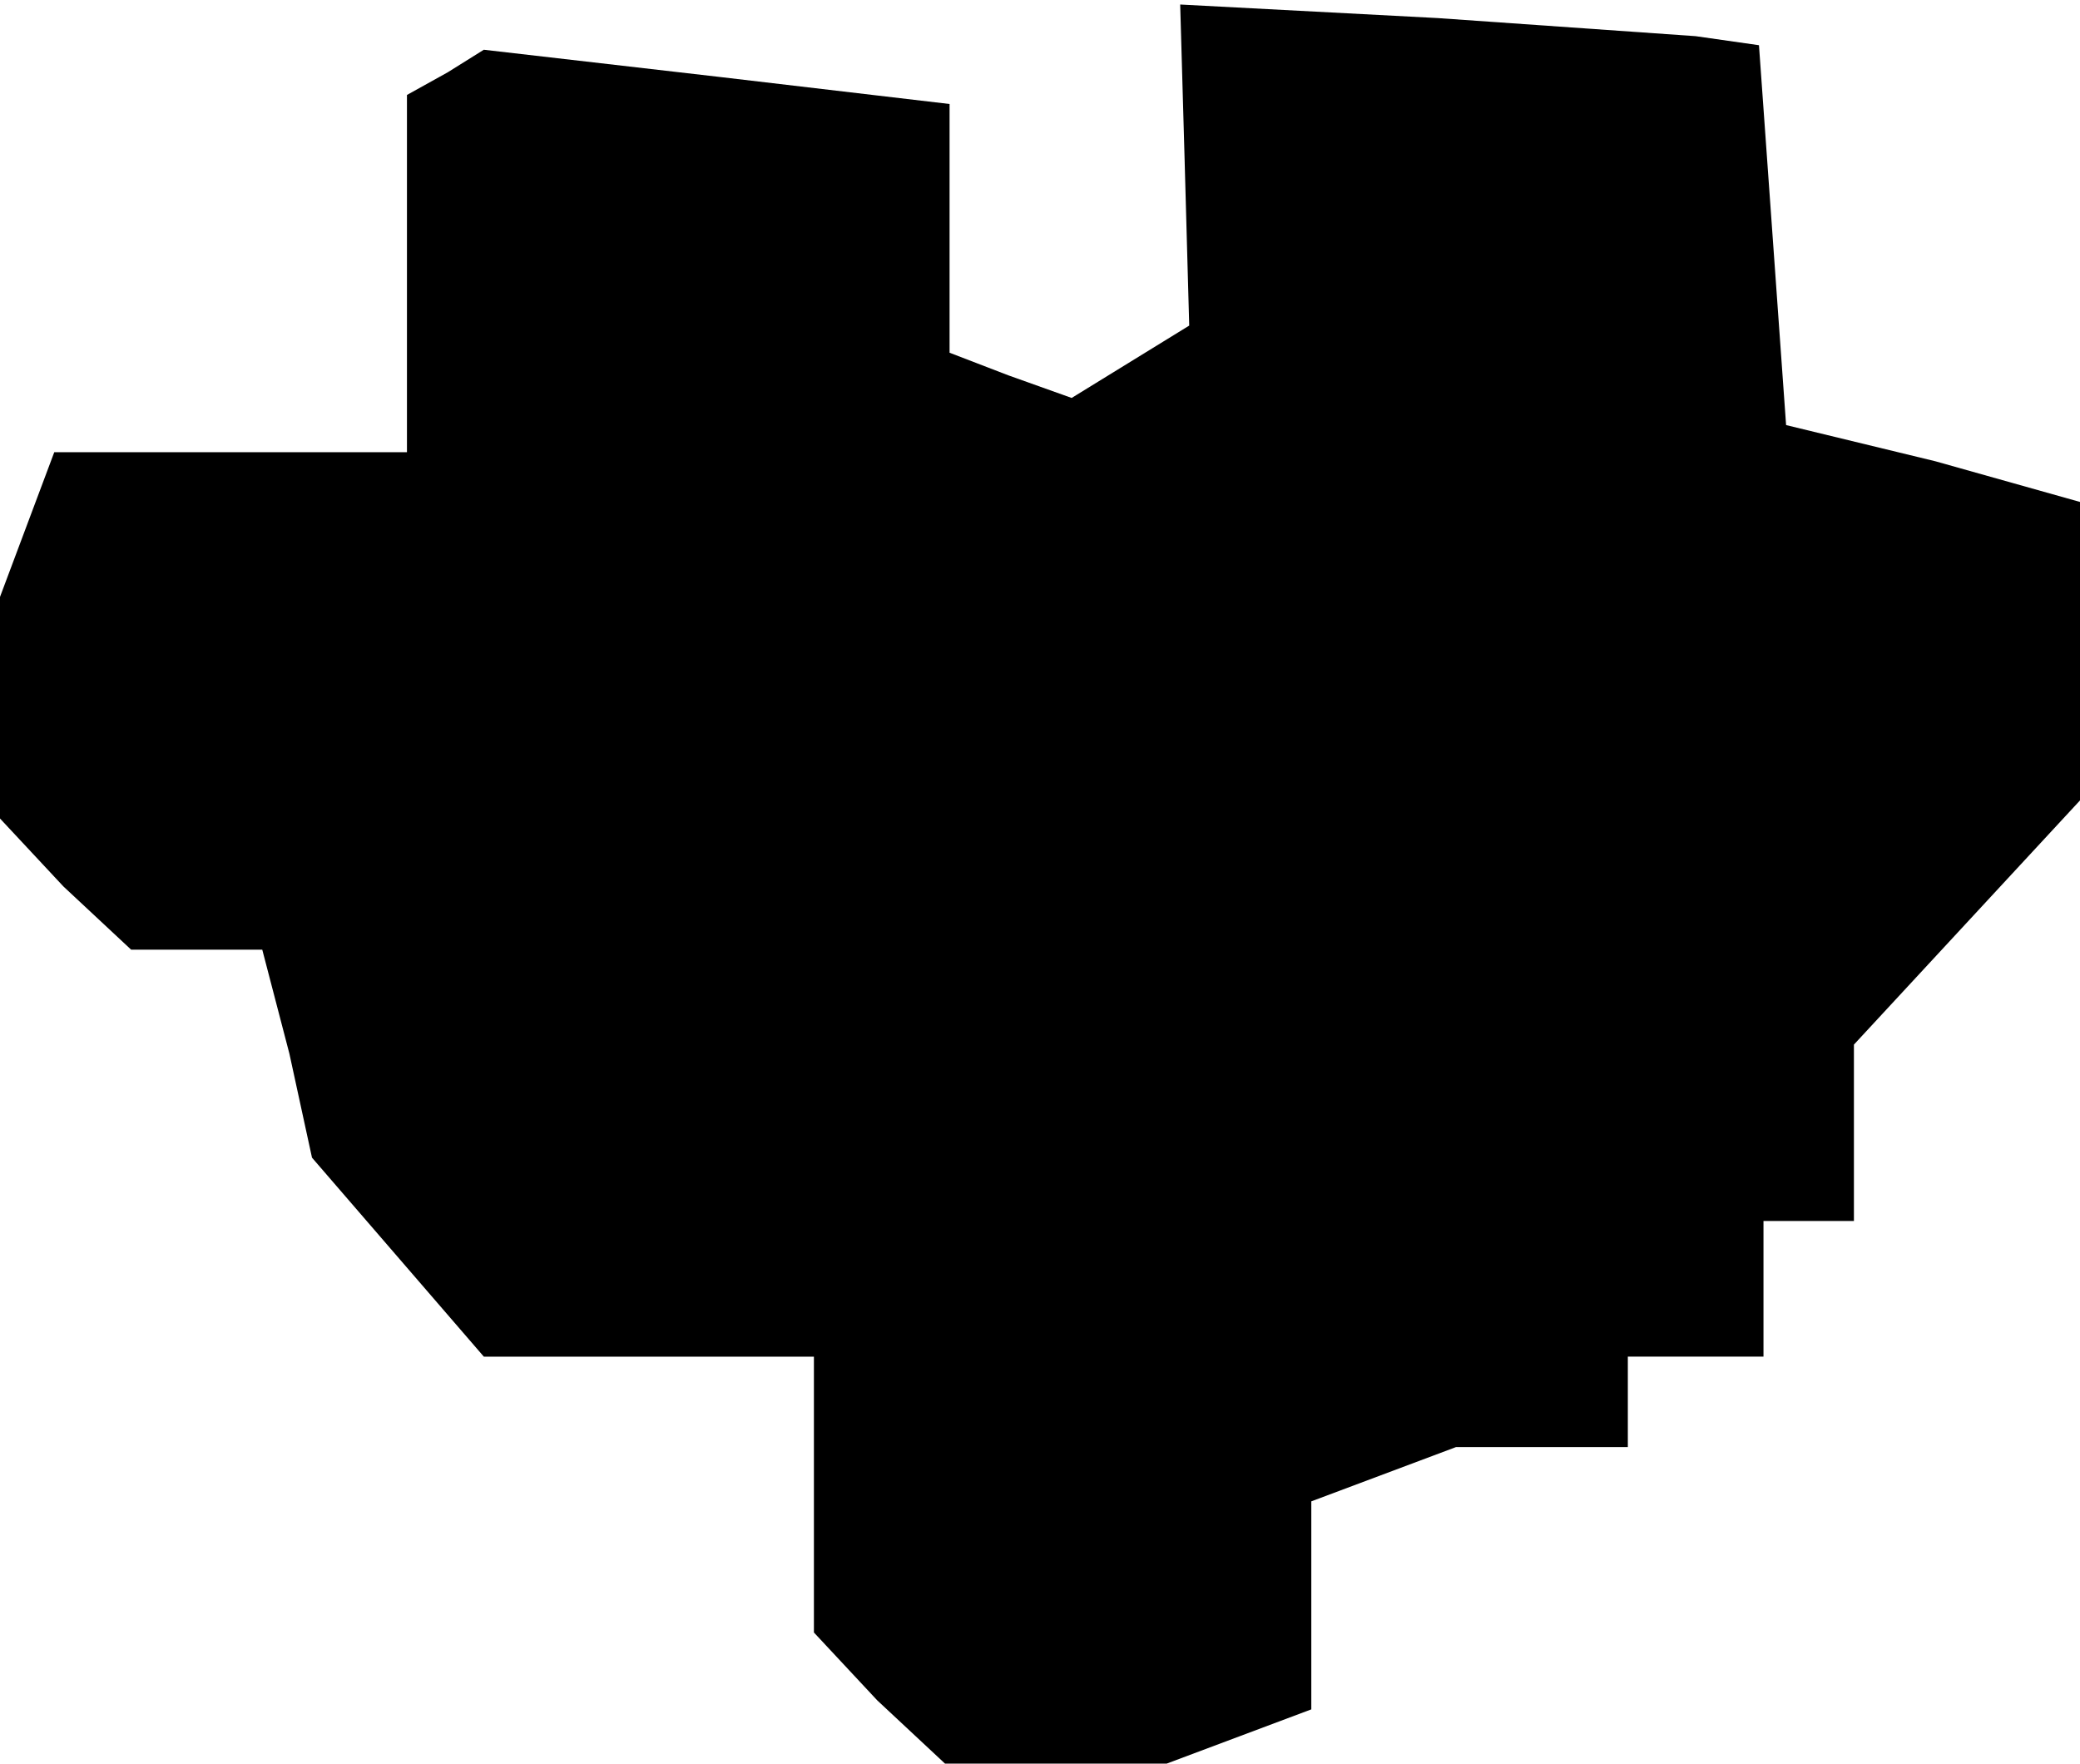 <?xml version="1.0" standalone="no"?>
<!DOCTYPE svg PUBLIC "-//W3C//DTD SVG 20010904//EN"
 "http://www.w3.org/TR/2001/REC-SVG-20010904/DTD/svg10.dtd">
<svg version="1.0" xmlns="http://www.w3.org/2000/svg"
 width="46pt" height="39pt" viewBox="0 0 46 39"
 preserveAspectRatio="xMidYMid meet">
<g transform="translate(0,39) scale(0.1,-0.1)"
fill="#000000" stroke="none">
<path d="M262 354 l1 -36 -13 -8 -13 -8 -14 5 -13 5 0 28 0 27 -51 6 -52 6 -8
-5 -9 -5 0 -40 0 -39 -39 0 -39 0 -6 -16 -6 -16 0 -25 0 -24 14 -15 15 -14 14
0 15 0 6 -23 5 -23 19 -22 19 -22 37 0 36 0 0 -31 0 -30 14 -15 15 -14 24 0
25 0 16 6 16 6 0 23 0 23 16 6 16 6 19 0 19 0 0 10 0 10 15 0 15 0 0 15 0 15
10 0 10 0 0 19 0 20 25 27 25 27 0 33 0 33 -32 9 -33 8 -3 42 -3 42 -7 1 -7 1
-57 4 -57 3 1 -35z"/>
</g>
</svg>
